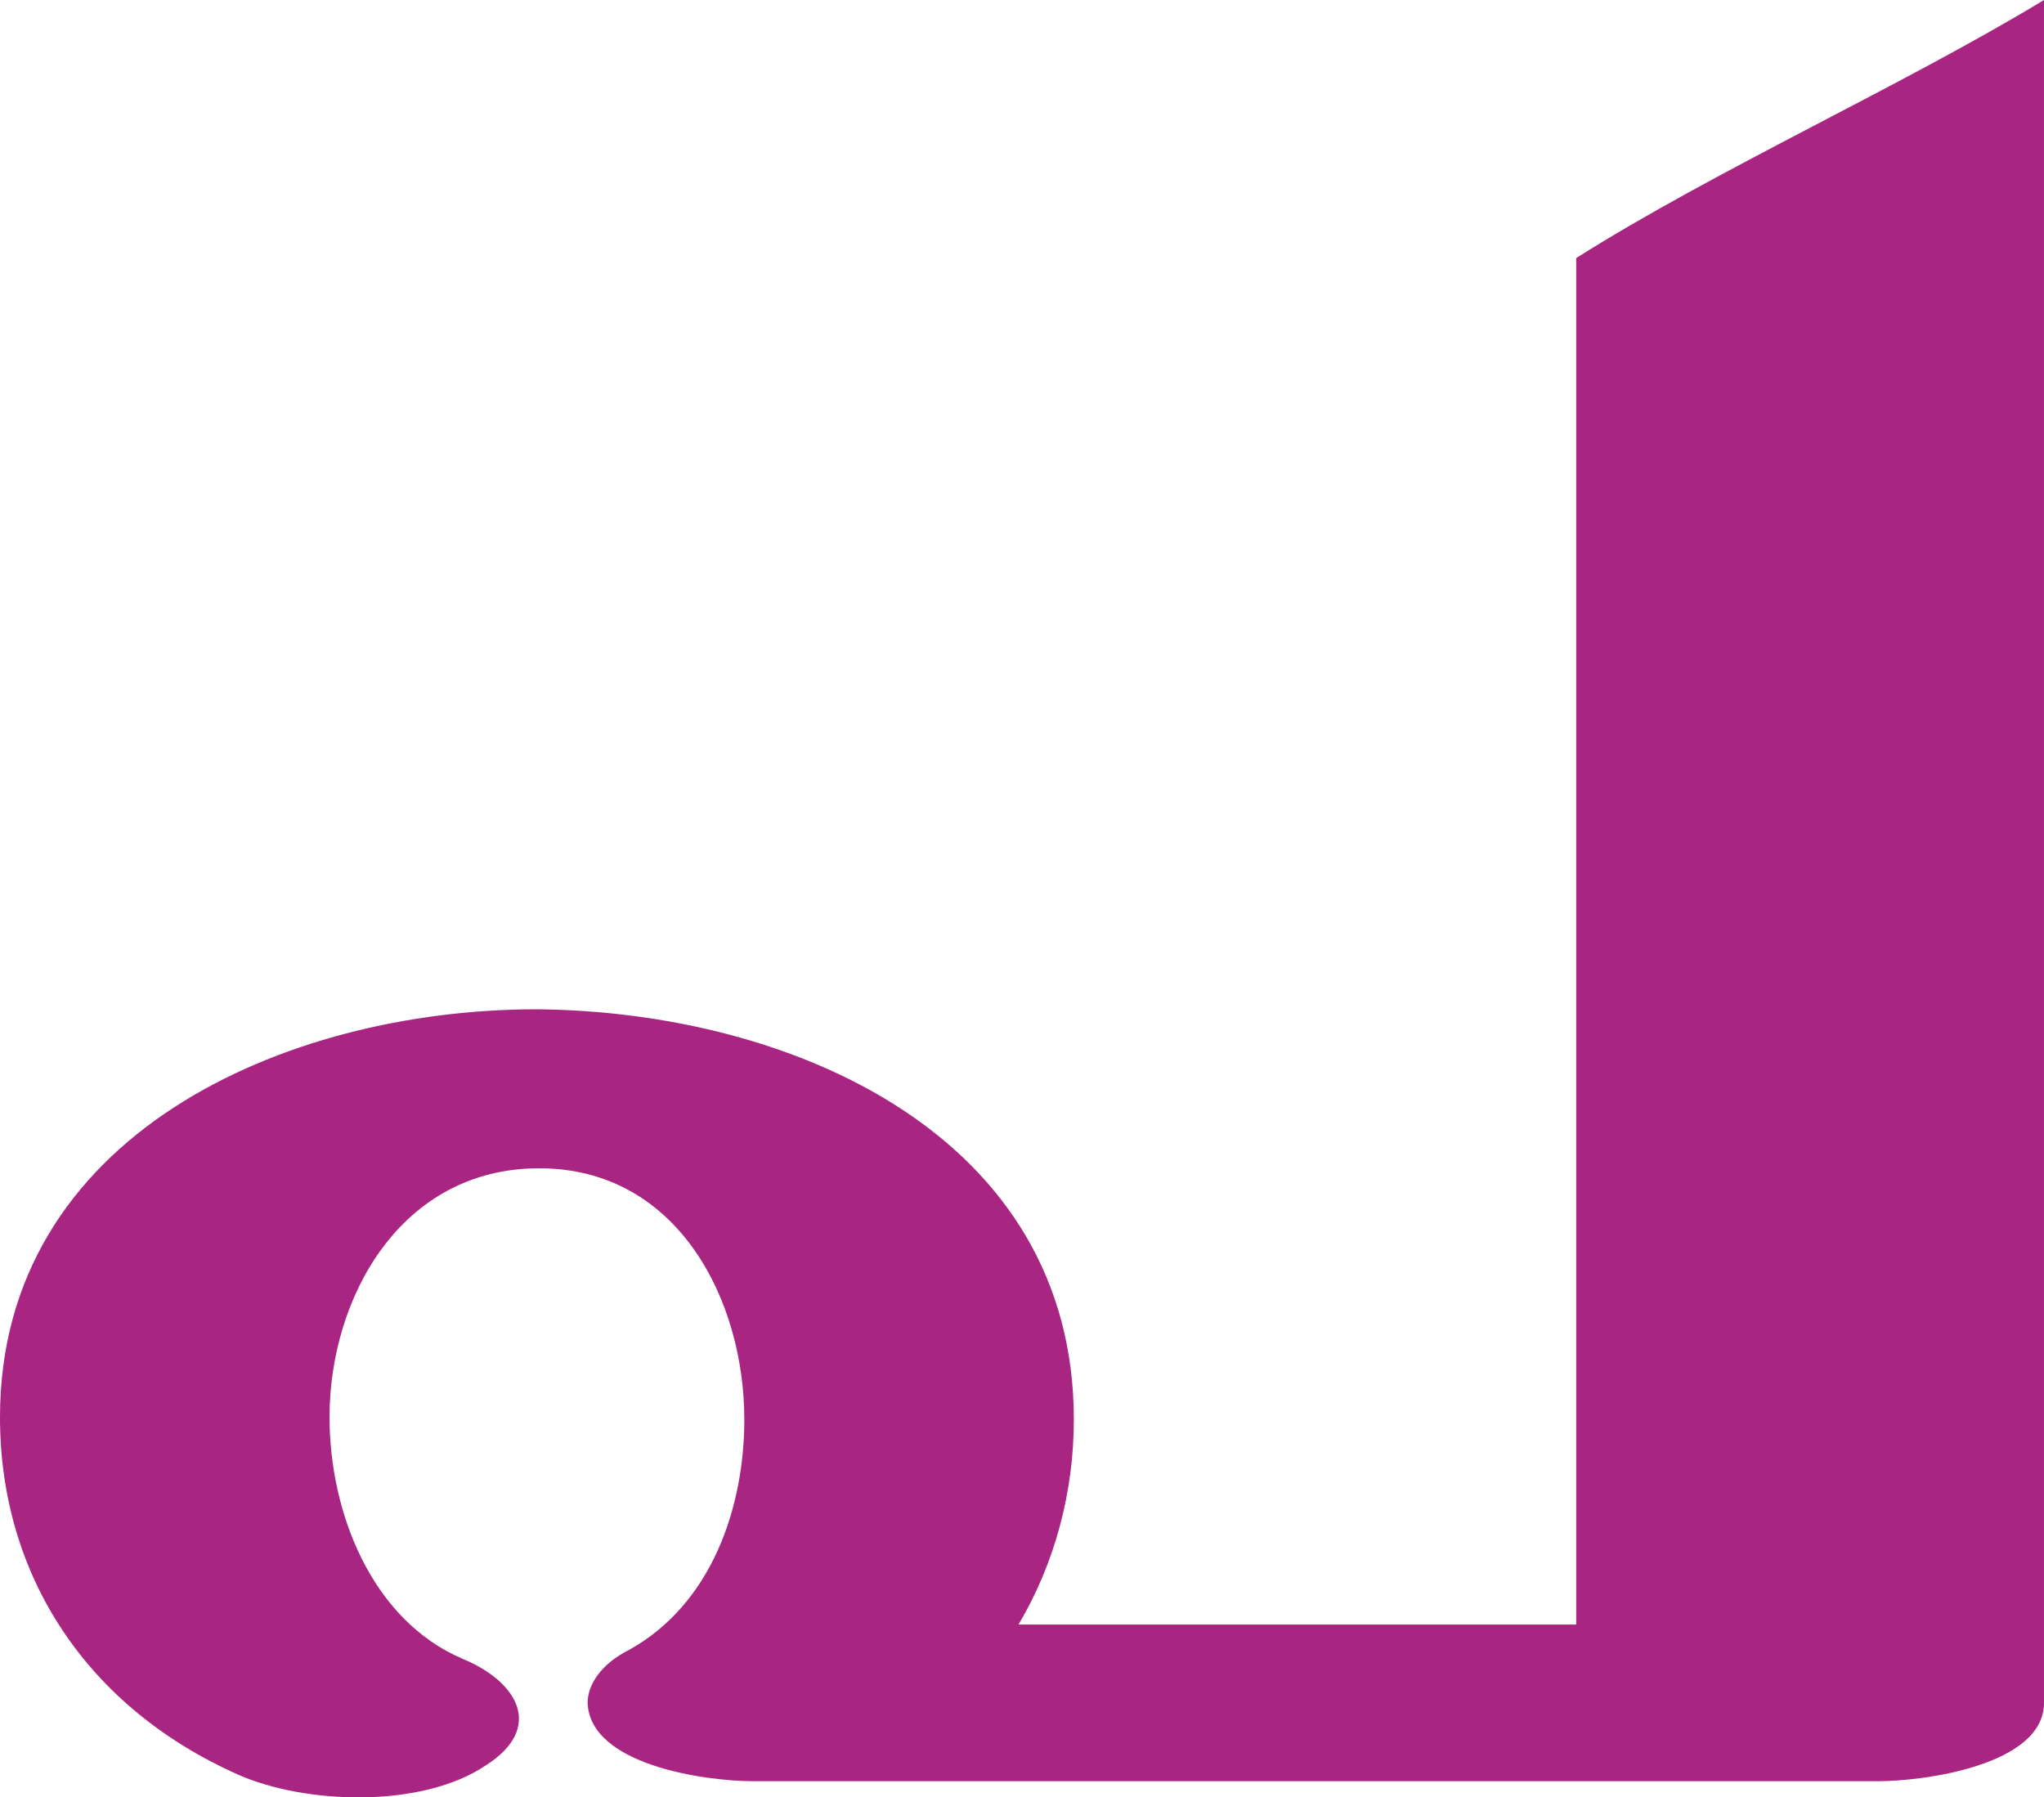 <?xml version="1.0" encoding="UTF-8"?>
<!DOCTYPE svg PUBLIC "-//W3C//DTD SVG 1.1//EN" "http://www.w3.org/Graphics/SVG/1.1/DTD/svg11.dtd">
<!-- Creator: CorelDRAW X8 -->
<svg xmlns="http://www.w3.org/2000/svg" xml:space="preserve" width="887px" height="780px" version="1.1" style="shape-rendering:geometricPrecision; text-rendering:geometricPrecision; image-rendering:optimizeQuality; fill-rule:evenodd; clip-rule:evenodd"
viewBox="0 0 887 780"
 xmlns:xlink="http://www.w3.org/1999/xlink">
 <defs>
  <style type="text/css">
   <![CDATA[
    .fil0 {fill:#A82682;fill-rule:nonzero}
   ]]>
  </style>
 </defs>
 <g id="Layer_x0020_1">
  <path class="fil0" d="M201 720c24,10 35,30 10,46 -28,19 -79,17 -108,4 -65,-29 -103,-86 -103,-155 0,-122 123,-177 233,-177 111,1 233,55 233,178 0,31 -8,62 -24,89l242 0 0 -593c60,-38 142,-75 203,-112l0 739c0,27 -52,34 -72,34l-488 0c-21,0 -71,-7 -72,-34 0,-8 6,-17 18,-23 36,-20 50,-62 50,-100 0,-52 -29,-109 -89,-109 -60,0 -91,56 -91,108 0,41 18,88 58,105z"/>
 </g>
</svg>
